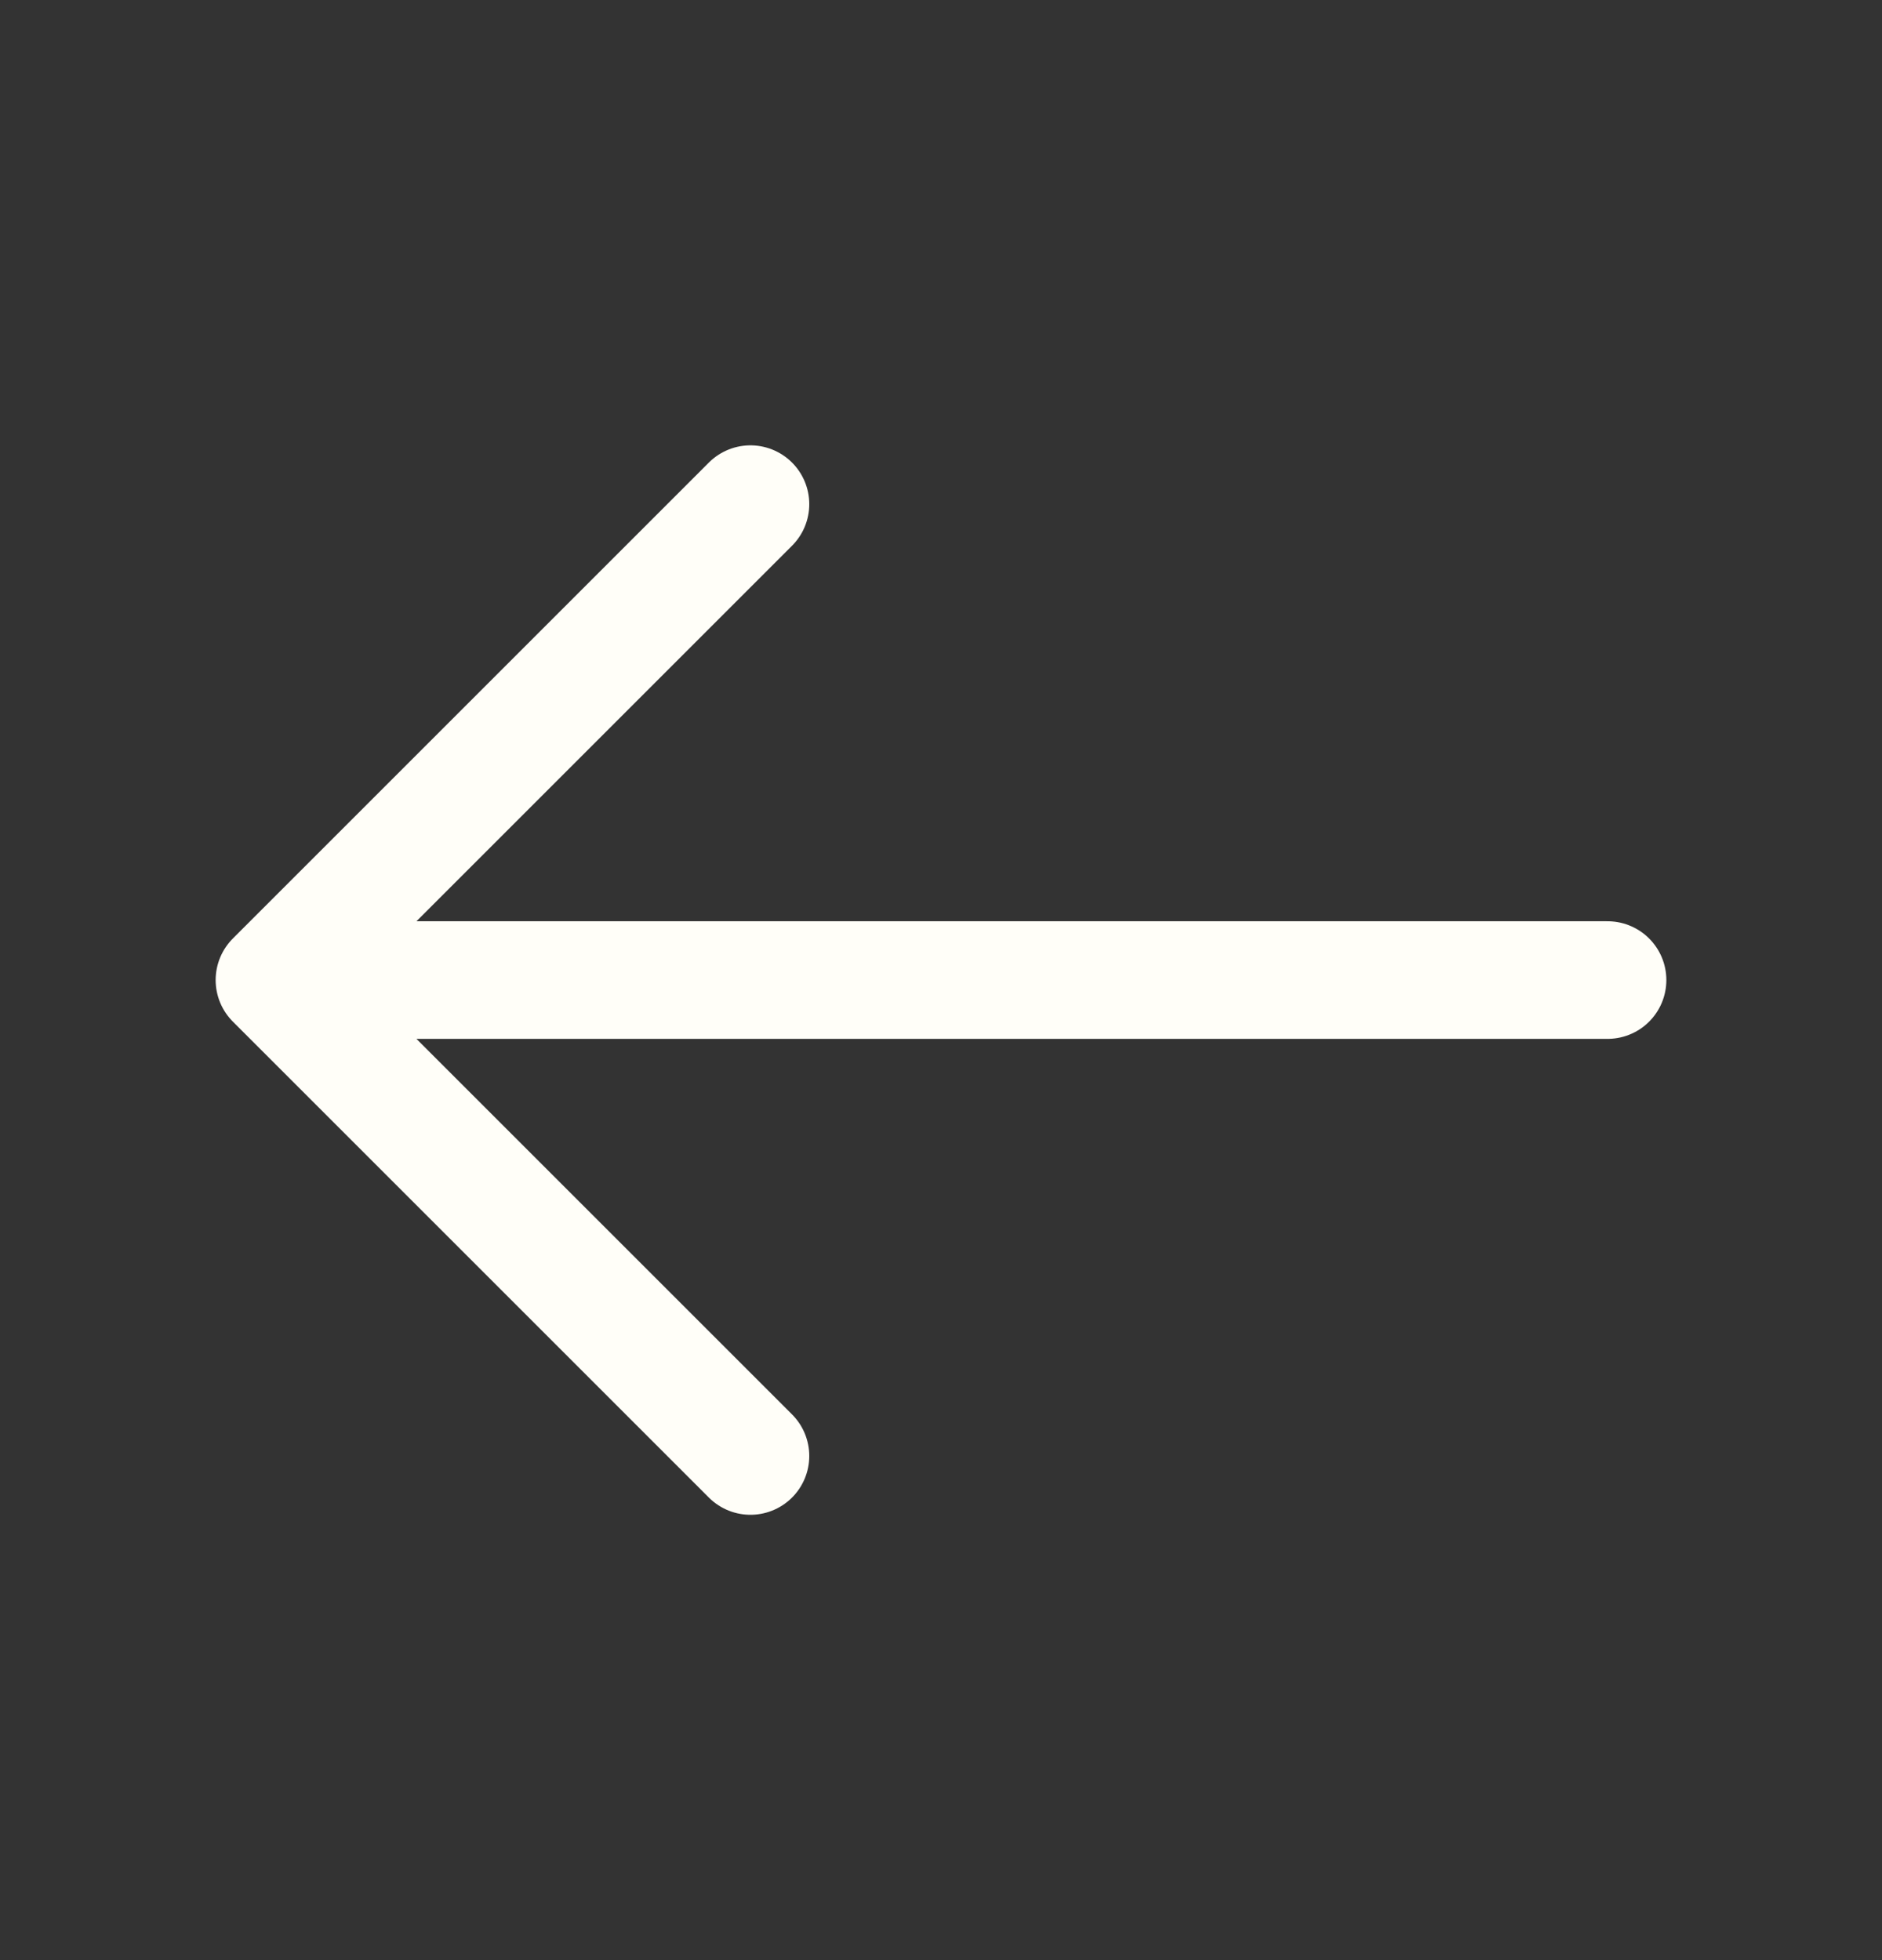 <svg width="24" height="25" fill="none" xmlns="http://www.w3.org/2000/svg"><rect width="100%" height="100%" fill="#333333" stroke="none"/><path d="M9.57 6.43 3.5 12.5l6.07 6.07M20.5 12.5H3.67" stroke="#FFFEF8" stroke-width="1.5" stroke-miterlimit="10" stroke-linecap="round" stroke-linejoin="round"/></svg>